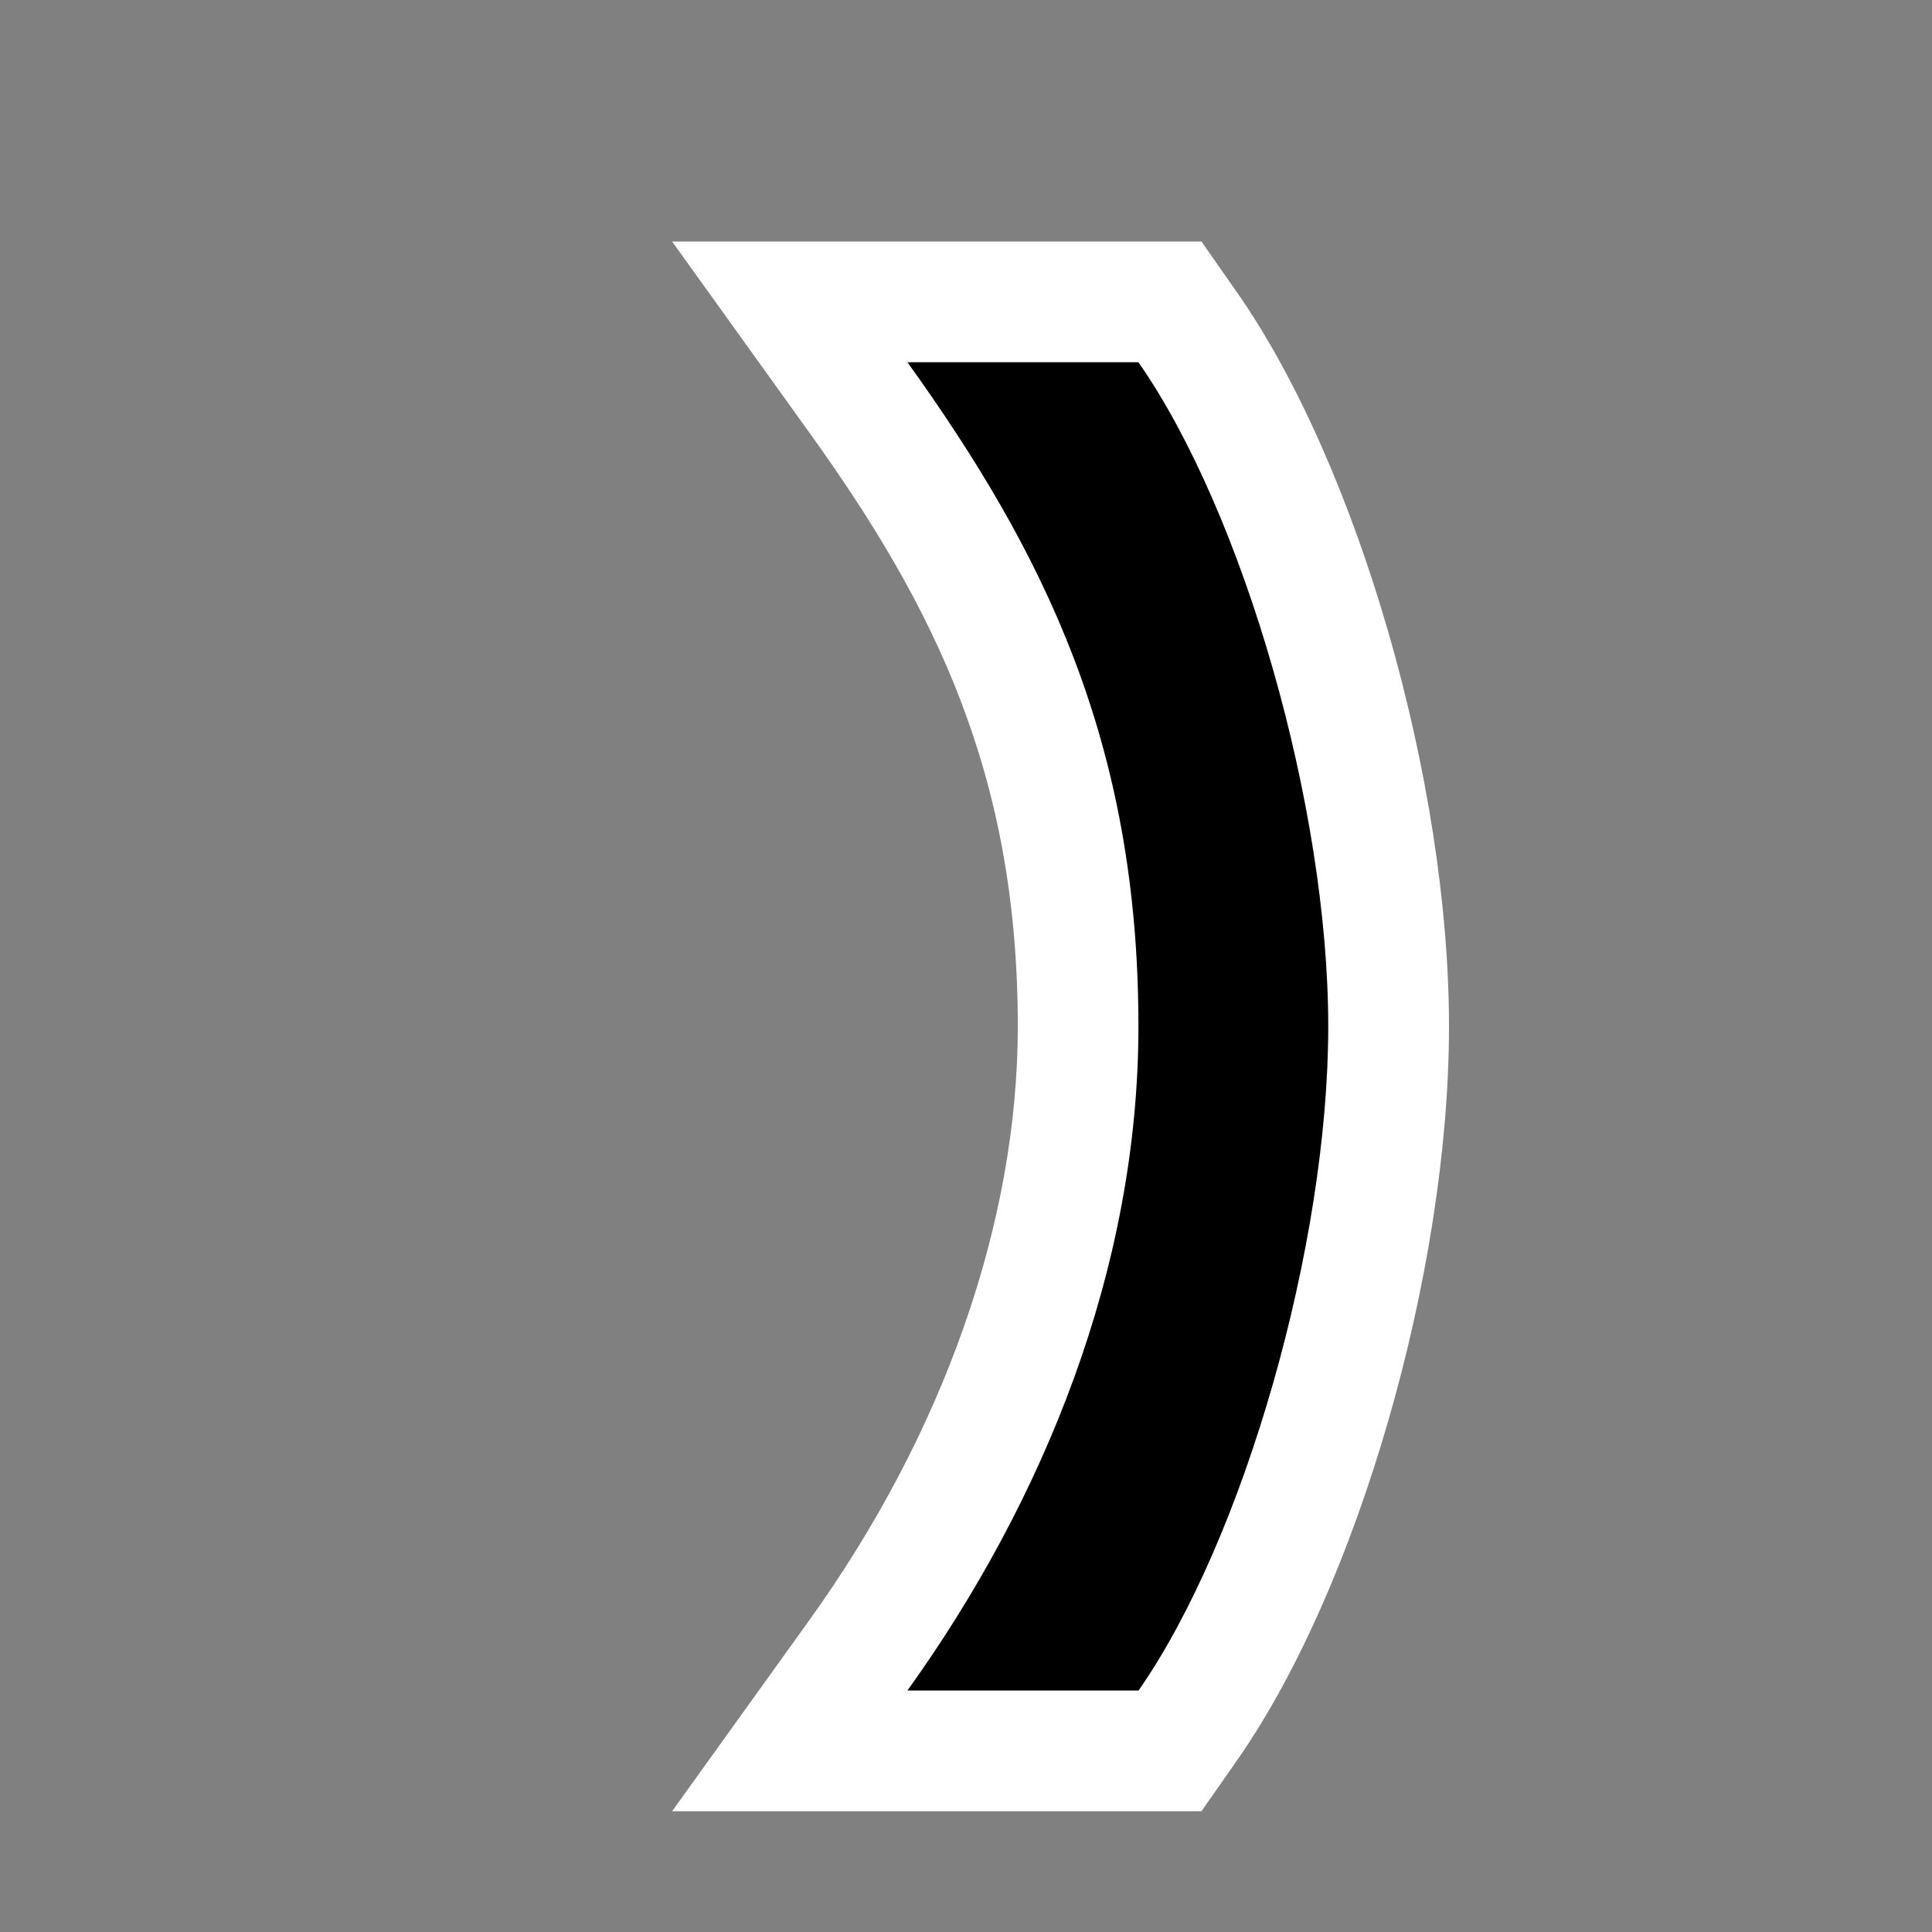 <svg xmlns="http://www.w3.org/2000/svg" width="16" height="16"><rect width="100%" height="100%" fill="#808080" stroke="none"/><style type="text/css">.icon-canvas-transparent{opacity:0;fill:white;} .icon-vs-out{fill:white;} .icon-vs-bg{fill:black;}</style><path class="icon-canvas-transparent" d="M16 16h-16v-16h16v16z" id="canvas"/><path class="icon-vs-out" d="M12 8.5c0 2.03-.753 4.641-1.751 6.072l-.299.428h-4.384l1.137-1.583c1.113-1.55 1.726-3.296 1.726-4.917 0-2.086-.689-3.474-1.726-4.917l-1.137-1.583h4.384l.299.428c.998 1.431 1.751 4.042 1.751 6.072z" id="outline"/><g id="iconBg"><path class="icon-vs-bg" d="M11 8.5c0 1.813-.698 4.248-1.571 5.5h-1.914c1.128-1.571 1.913-3.496 1.913-5.5 0-2.357-.785-3.929-1.913-5.5h1.913c.873 1.252 1.572 3.687 1.572 5.5z"/></g></svg>